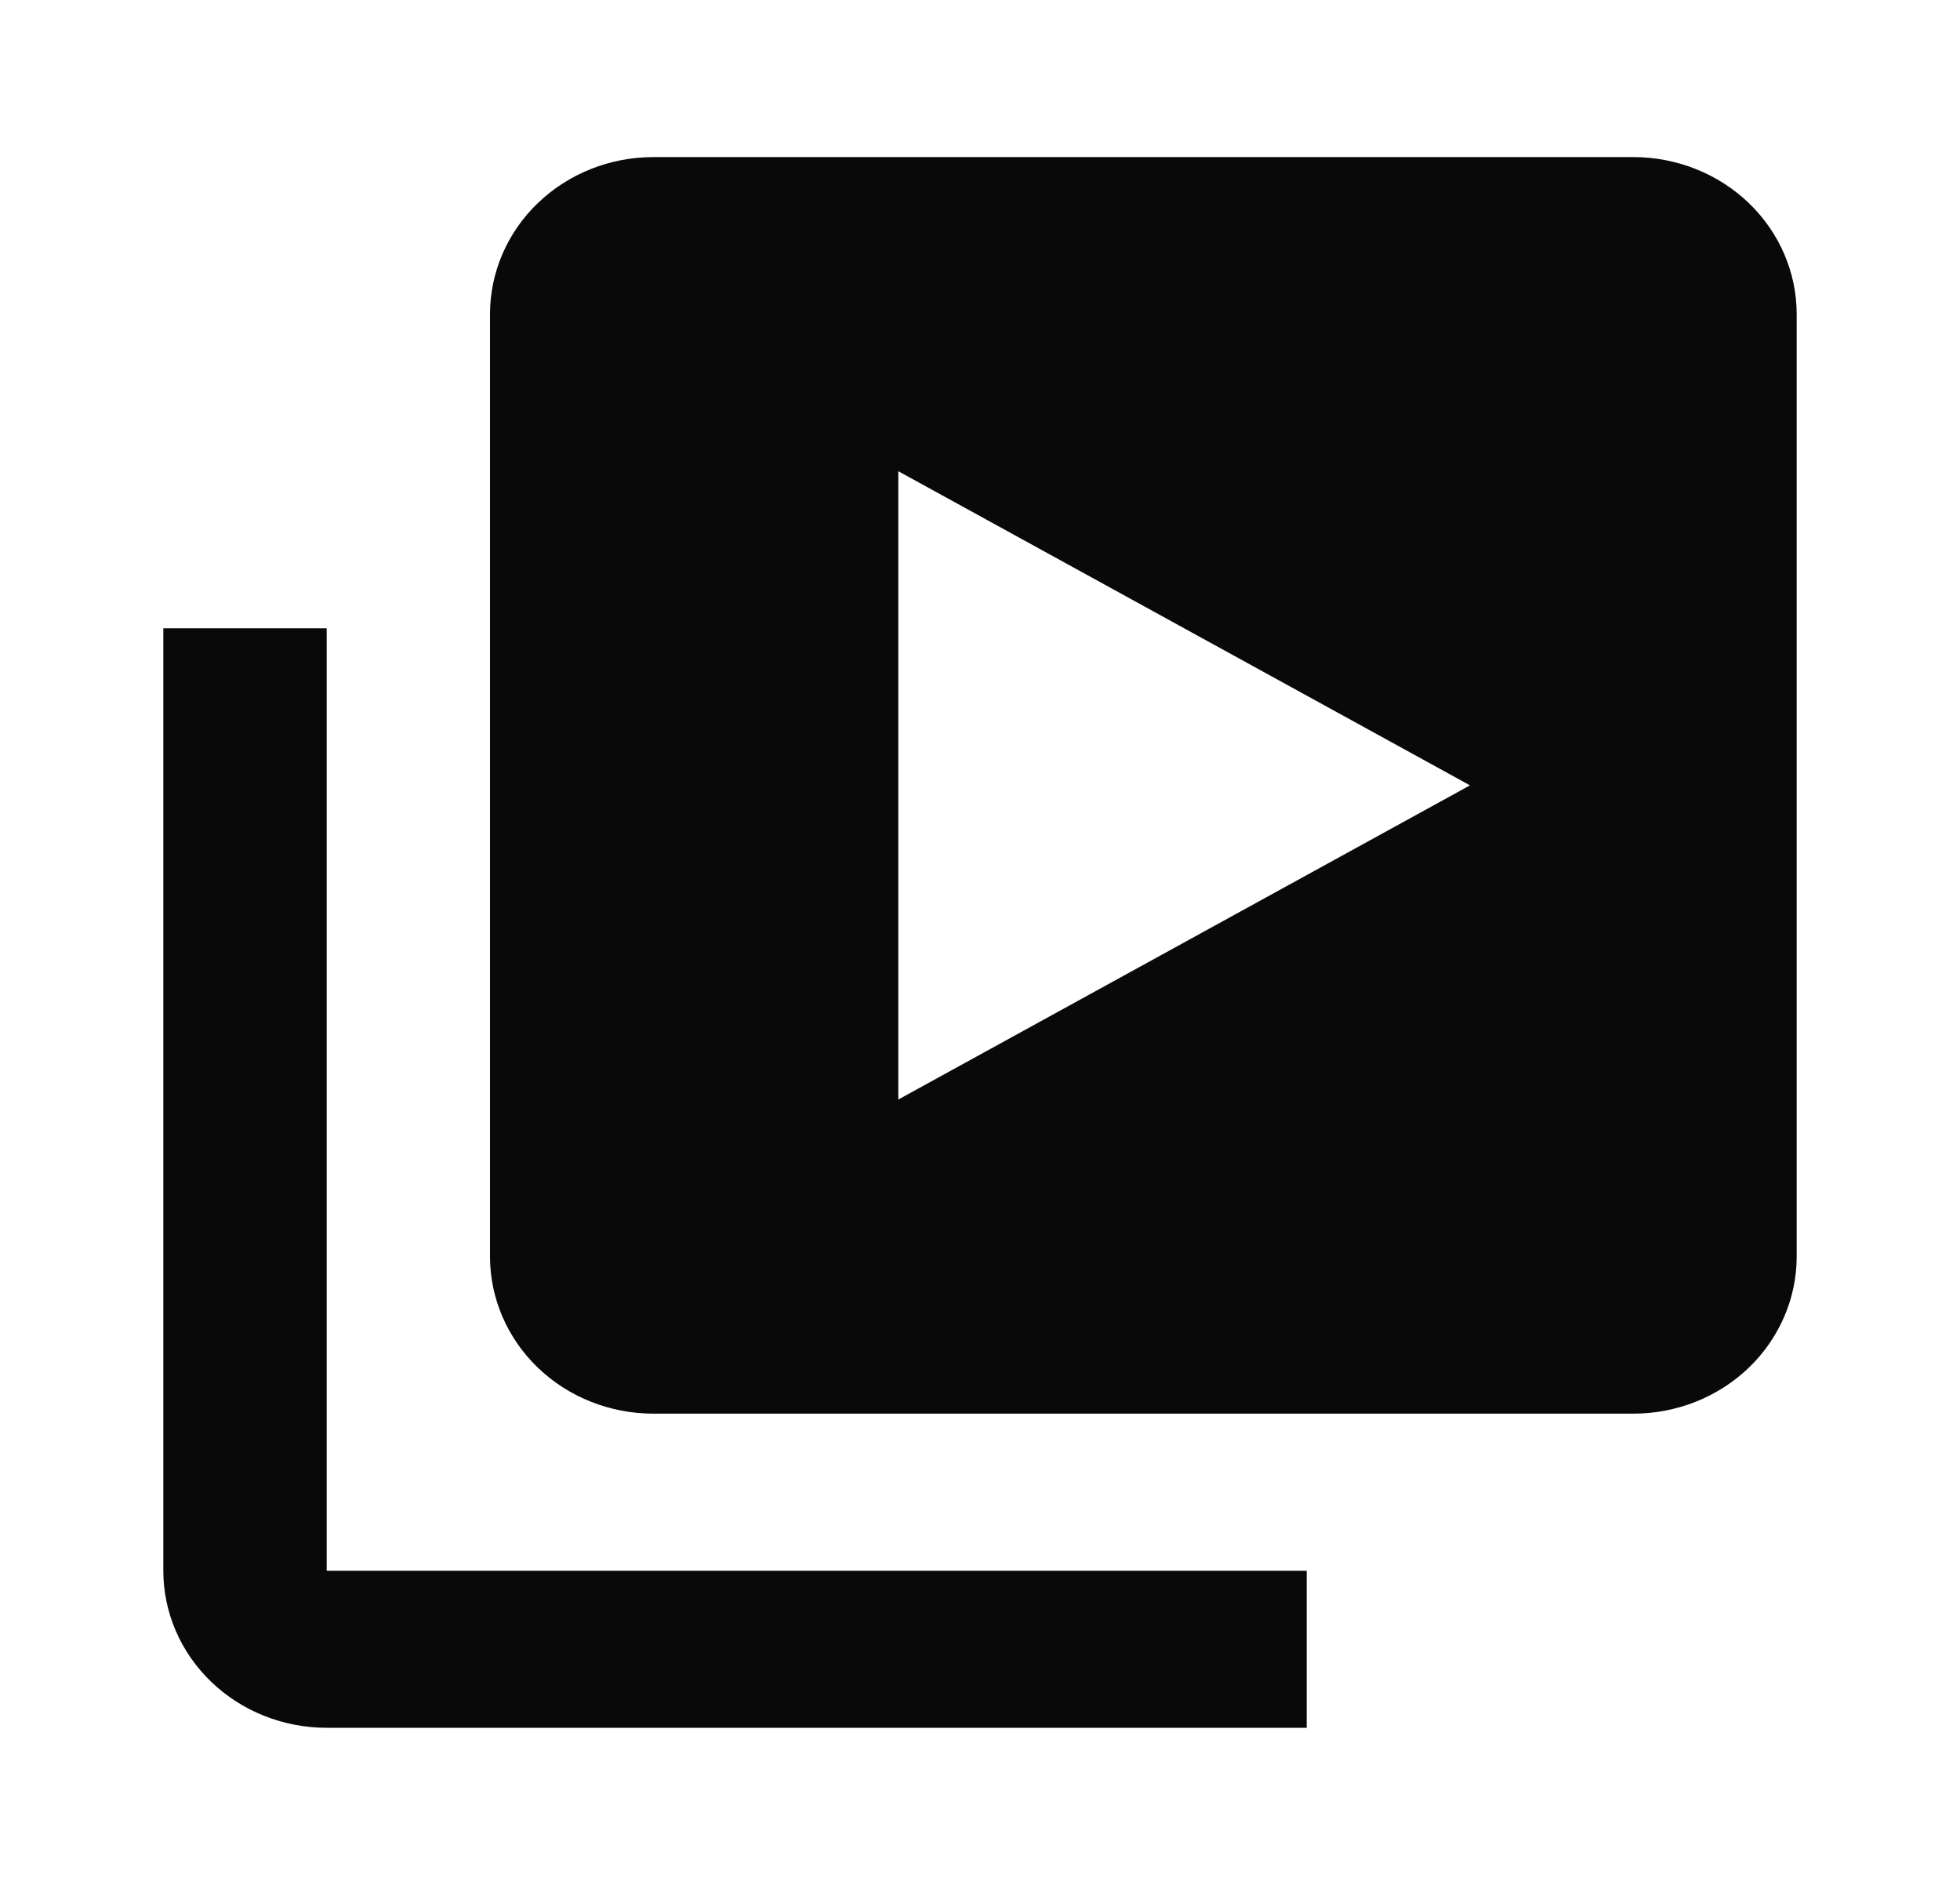 <svg width="52" height="50" viewBox="0 0 52 50" fill="none" xmlns="http://www.w3.org/2000/svg">
<path d="M8.667 16.667H4.333V41.667C4.333 42.772 4.79 43.831 5.603 44.613C6.415 45.394 7.517 45.833 8.667 45.833H34.667V41.667H8.667V16.667Z" fill="#09090A"/>
<path d="M43.333 4.167H17.333C16.184 4.167 15.082 4.606 14.269 5.387C13.457 6.168 13 7.228 13 8.333V33.333C13 34.438 13.457 35.498 14.269 36.28C15.082 37.061 16.184 37.5 17.333 37.5H43.333C44.483 37.5 45.585 37.061 46.398 36.28C47.21 35.498 47.667 34.438 47.667 33.333V8.333C47.667 7.228 47.21 6.168 46.398 5.387C45.585 4.606 44.483 4.167 43.333 4.167ZM23.833 29.167V12.5L39 20.833L23.833 29.167Z" fill="#09090A"/>
</svg>
